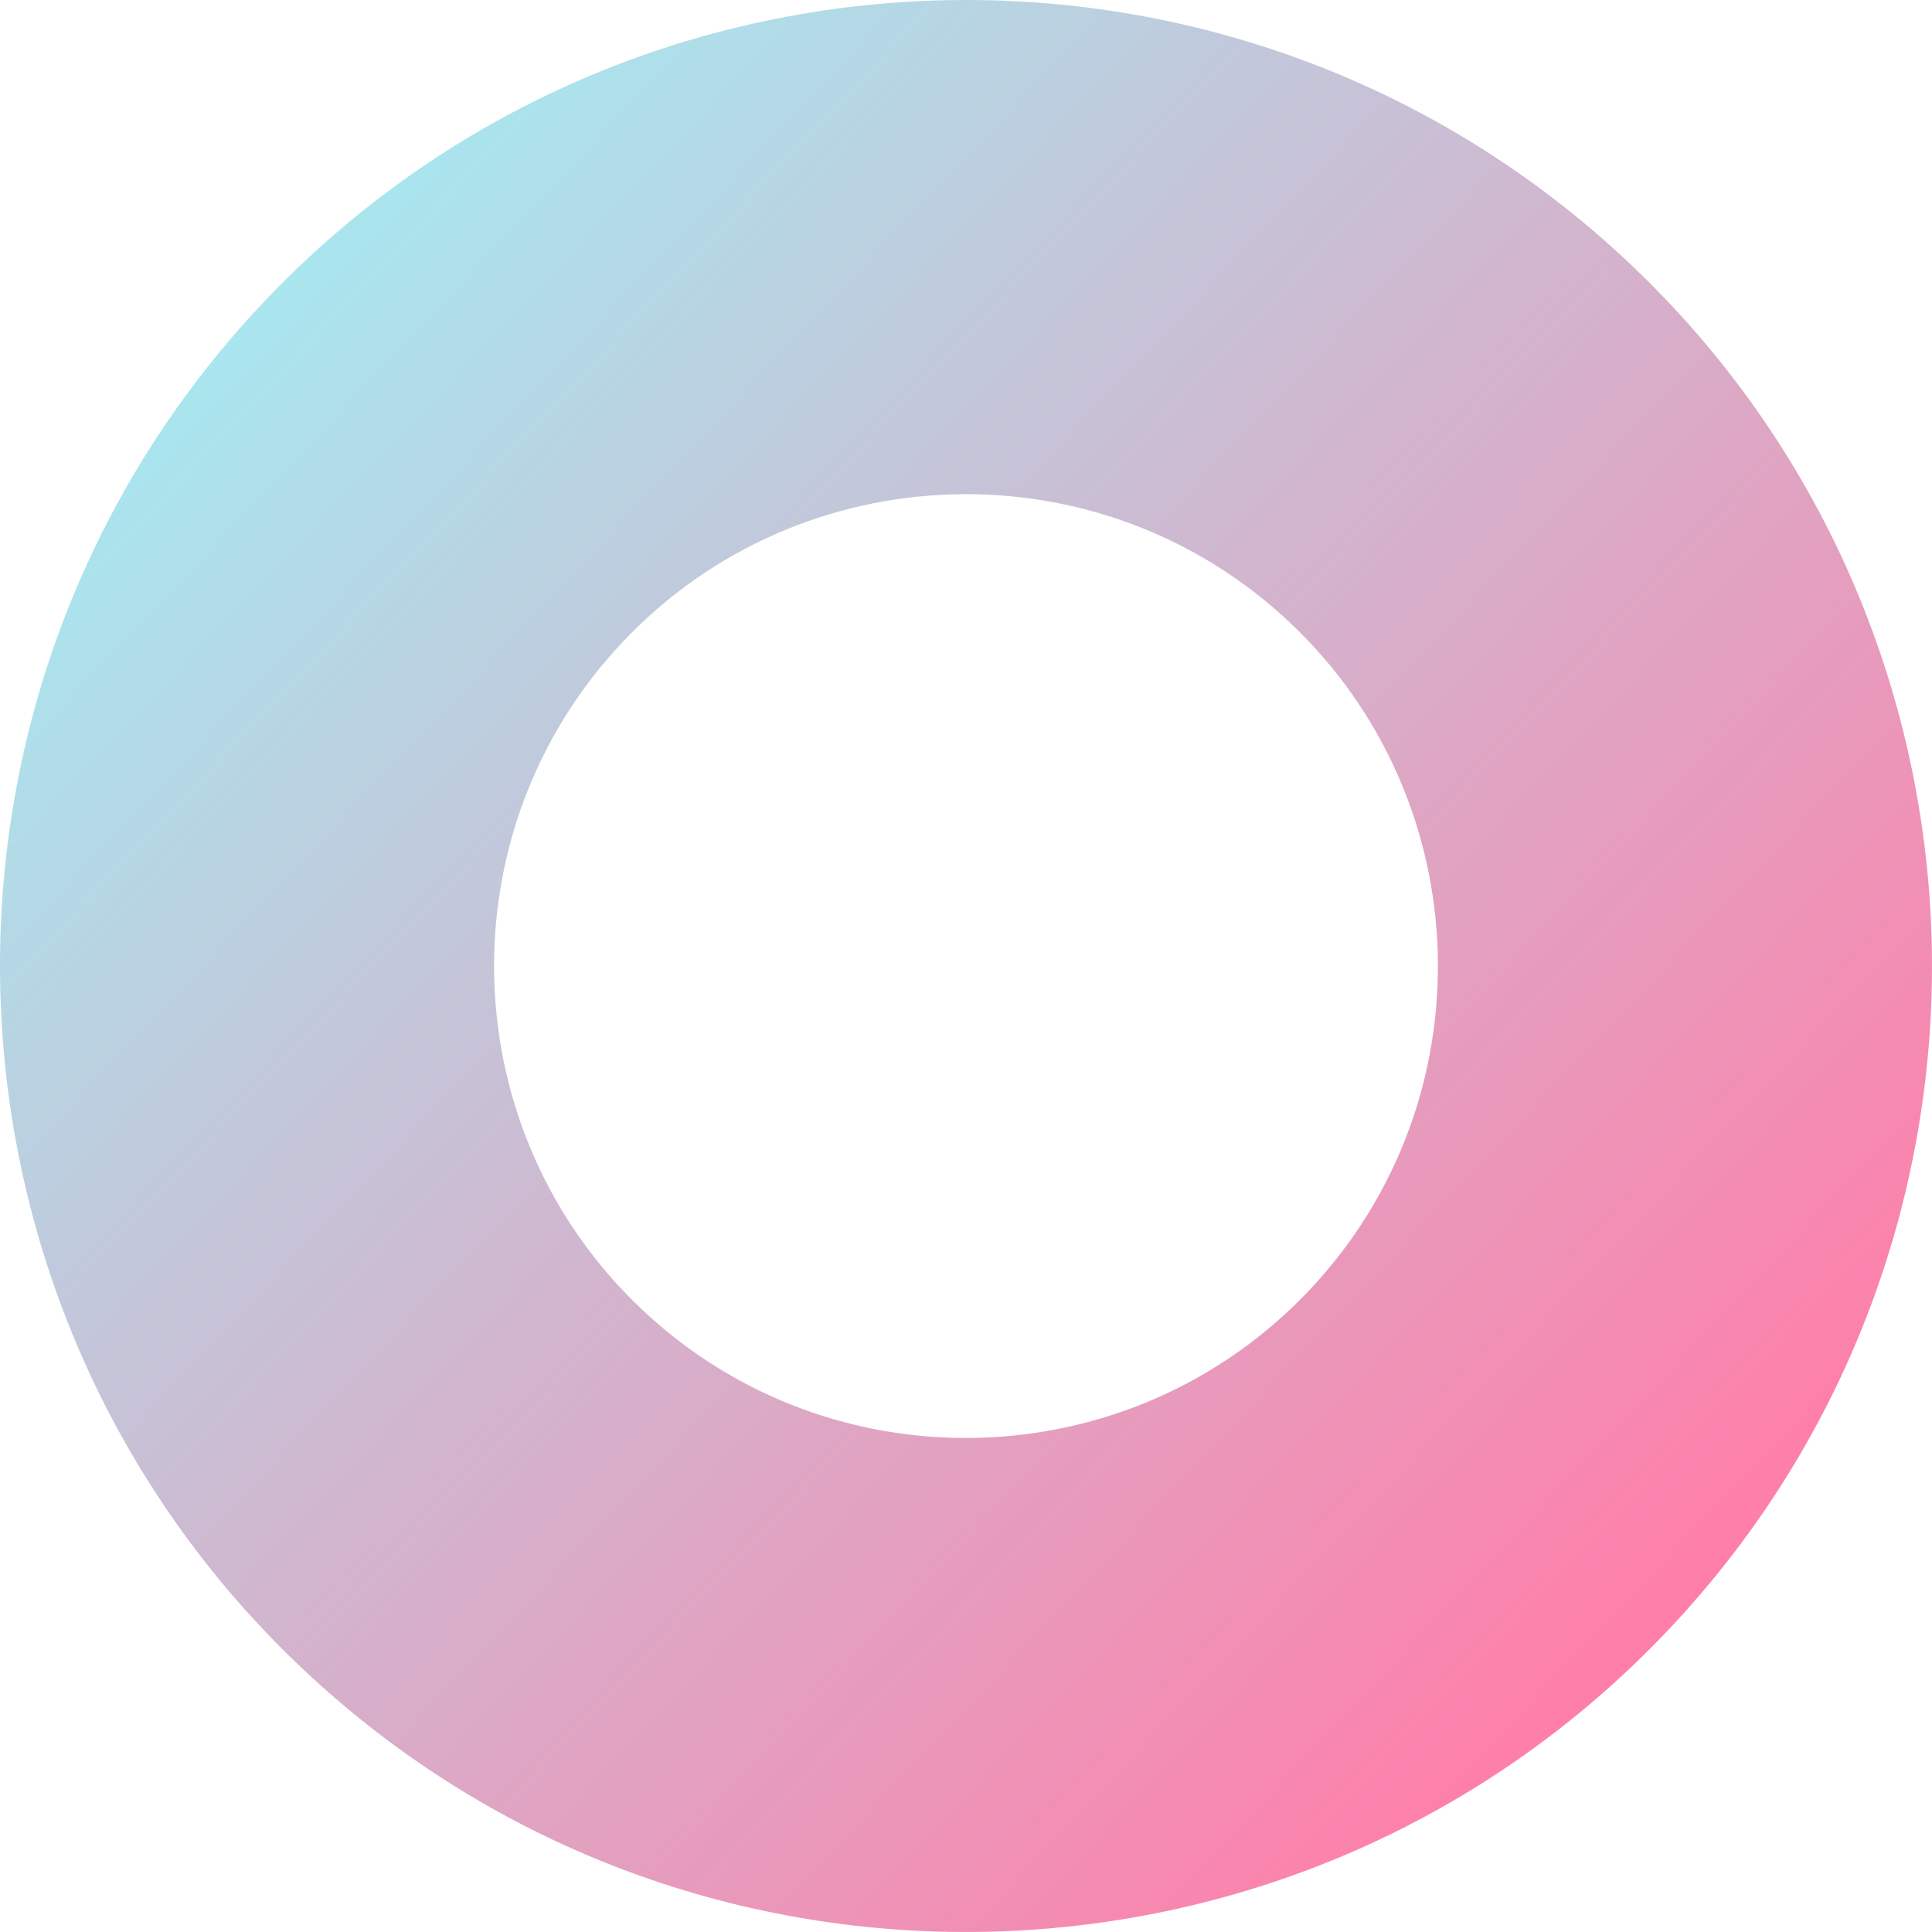 <svg xmlns="http://www.w3.org/2000/svg" xmlns:xlink="http://www.w3.org/1999/xlink" viewBox="0 0 855.14 855.14">
	<defs>
		<style>.cls-1{opacity:0.75;}.cls-2{fill:url(#linear-gradient);}</style>
		<linearGradient id="linear-gradient" x1="1188.62" y1="1150.85" x2="1188.62" y2="295.31" gradientTransform="translate(1769.12 58.95) rotate(133.32)" gradientUnits="userSpaceOnUse">
			<stop offset="0" stop-color="#8cdde9"/>
			<stop offset="1" stop-color="#ff538c"/>
		</linearGradient>
	</defs>
	<title>circle</title>
		<g class="cls-1">
			<path class="cls-2" d="M116.36,134.08c161.84-171.6,433.1-179.55,604.7-17.71S900.6,549.46,738.77,721.06,305.68,900.6,134.08,738.77-45.47,305.68,116.36,134.08ZM579.6,571c79.07-83.83,75.19-216.36-8.65-295.42s-216.36-75.18-295.42,8.66-75.18,216.35,8.66,295.41S500.54,654.78,579.6,571Z"/>
		</g>
</svg>